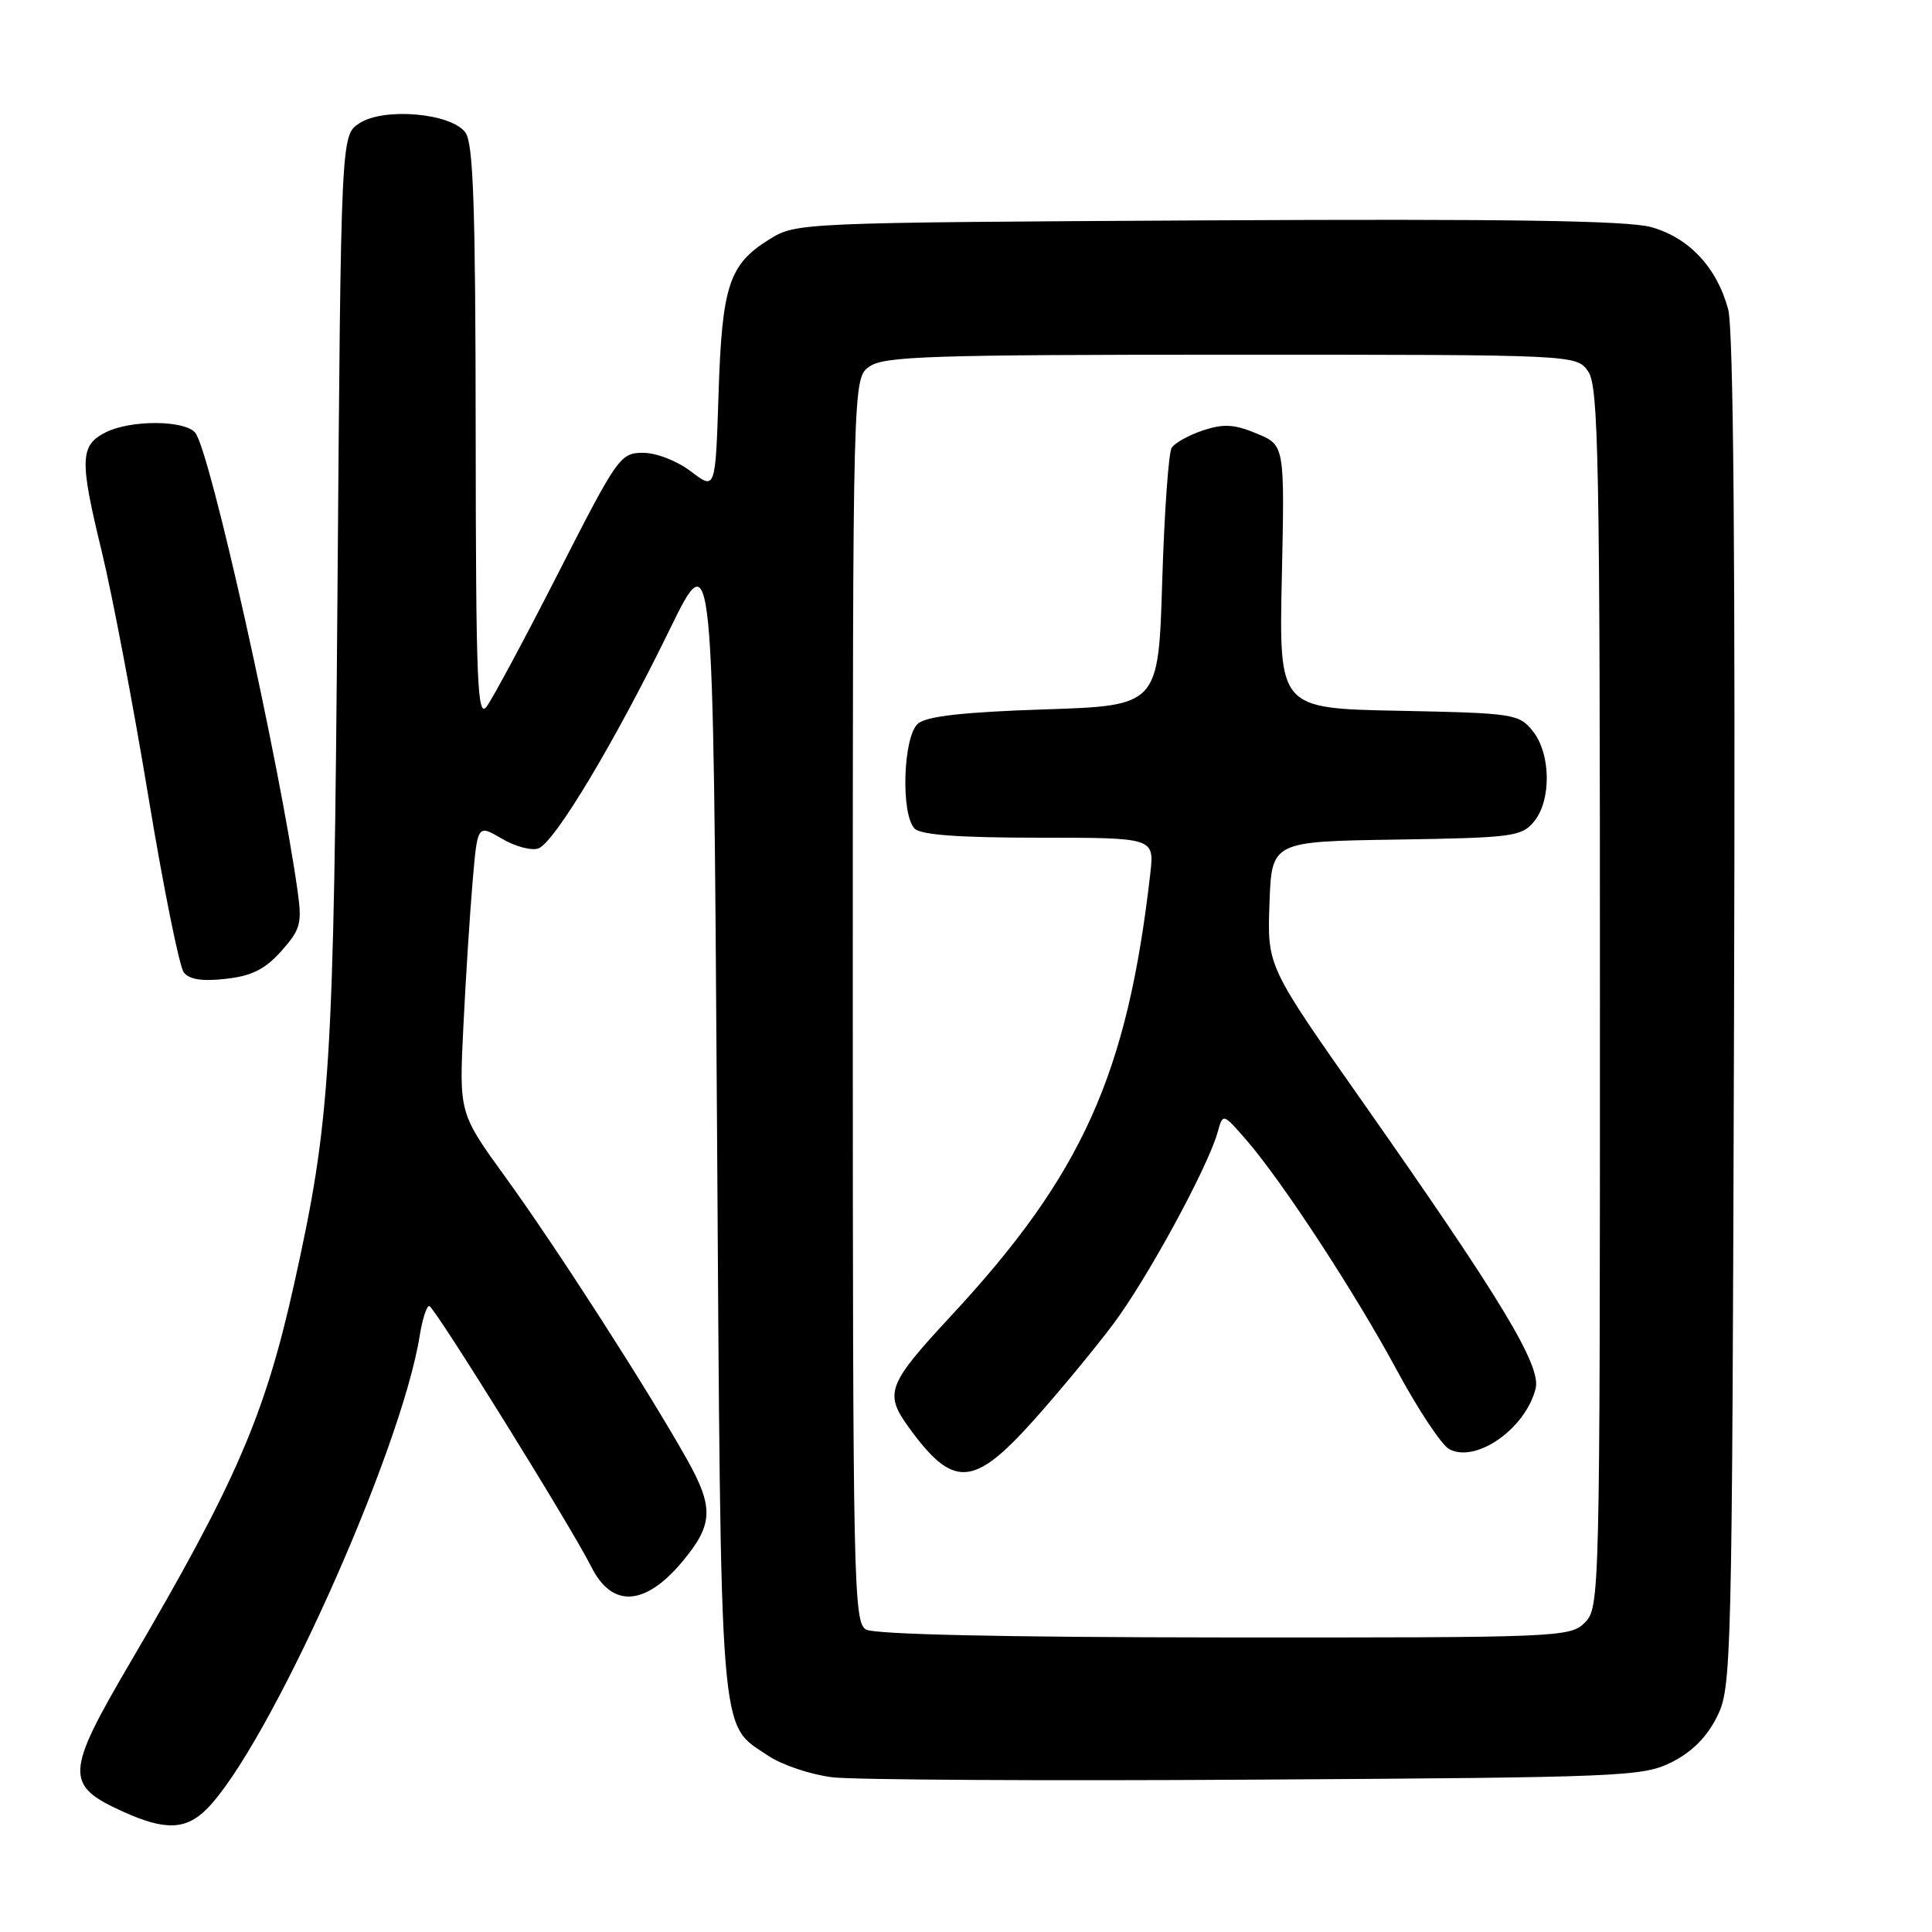 <?xml version="1.0" encoding="UTF-8" standalone="no"?>
<!DOCTYPE svg PUBLIC "-//W3C//DTD SVG 1.1//EN" "http://www.w3.org/Graphics/SVG/1.1/DTD/svg11.dtd" >
<svg xmlns="http://www.w3.org/2000/svg" xmlns:xlink="http://www.w3.org/1999/xlink" version="1.1" viewBox="0 0 256 256">
 <g >
 <path fill="currentColor"
d=" M 27.38 239.72 C 35.51 231.58 53.16 192.38 55.62 176.96 C 55.97 174.78 56.54 173.02 56.88 173.05 C 57.54 173.10 75.73 202.37 78.36 207.63 C 81.08 213.06 85.43 212.84 90.34 207.01 C 94.53 202.02 94.64 199.79 90.97 193.27 C 85.76 184.01 73.66 165.20 66.99 156.00 C 60.83 147.50 60.83 147.50 61.40 136.00 C 61.71 129.68 62.26 121.06 62.62 116.86 C 63.27 109.23 63.27 109.23 66.50 111.13 C 68.28 112.18 70.47 112.76 71.36 112.41 C 73.51 111.59 81.40 98.43 88.67 83.55 C 94.50 71.60 94.50 71.60 95.00 148.05 C 95.55 232.21 95.23 228.22 101.80 232.65 C 103.62 233.87 107.44 235.15 110.30 235.50 C 113.16 235.84 138.45 235.99 166.50 235.81 C 215.16 235.51 217.68 235.41 221.50 233.50 C 224.17 232.17 226.17 230.17 227.50 227.50 C 229.45 223.60 229.51 221.22 229.77 134.18 C 229.95 74.26 229.70 43.59 228.99 40.98 C 227.50 35.44 223.79 31.48 218.78 30.09 C 215.66 29.23 199.71 28.99 160.00 29.20 C 105.65 29.50 105.49 29.51 101.92 31.73 C 96.59 35.04 95.67 37.86 95.21 52.22 C 94.80 64.95 94.80 64.95 91.56 62.47 C 89.71 61.07 86.97 60.00 85.21 60.00 C 82.20 60.00 81.83 60.52 74.00 75.88 C 69.55 84.61 65.26 92.59 64.48 93.63 C 63.25 95.26 63.06 90.53 63.03 57.44 C 63.01 27.36 62.72 19.00 61.67 17.56 C 59.78 14.98 50.86 14.20 47.61 16.34 C 45.18 17.93 45.18 17.93 44.72 78.21 C 44.23 141.80 43.82 148.35 38.94 170.29 C 35.08 187.59 31.24 196.45 17.30 220.22 C 8.64 234.97 8.56 236.54 16.25 240.03 C 21.84 242.57 24.60 242.49 27.38 239.72 Z  M 37.27 126.03 C 39.81 123.18 40.03 122.37 39.45 118.18 C 37.07 101.12 27.83 59.70 25.87 57.34 C 24.47 55.65 17.31 55.62 14.00 57.29 C 10.59 59.01 10.52 60.91 13.47 73.02 C 14.87 78.79 17.65 93.40 19.65 105.50 C 21.65 117.60 23.77 128.11 24.36 128.86 C 25.09 129.79 26.82 130.06 29.93 129.70 C 33.36 129.32 35.11 128.44 37.27 126.03 Z  M 114.75 215.92 C 113.11 214.96 113.00 209.92 113.00 132.51 C 113.00 50.11 113.00 50.11 115.22 48.56 C 117.16 47.20 123.40 47.00 163.17 47.00 C 208.89 47.00 208.89 47.00 210.44 49.22 C 211.82 51.19 212.00 60.73 212.00 132.22 C 212.00 211.67 211.97 213.03 210.00 215.00 C 208.06 216.94 206.69 217.00 162.25 216.97 C 133.04 216.95 115.87 216.57 114.75 215.92 Z  M 136.95 188.21 C 140.29 184.48 145.04 178.74 147.50 175.46 C 152.00 169.47 160.06 154.65 161.35 150.00 C 162.05 147.50 162.05 147.50 165.10 151.00 C 169.88 156.50 179.52 171.24 185.10 181.58 C 187.90 186.78 191.02 191.47 192.03 192.02 C 195.58 193.92 202.16 189.30 203.48 183.98 C 204.23 180.94 198.94 172.19 180.38 145.76 C 167.92 128.02 167.92 128.02 168.21 119.76 C 168.50 111.50 168.50 111.50 185.00 111.25 C 200.39 111.01 201.62 110.85 203.25 108.88 C 205.59 106.07 205.51 99.85 203.09 96.86 C 201.25 94.59 200.60 94.49 185.32 94.18 C 169.47 93.87 169.47 93.87 169.85 76.43 C 170.23 58.99 170.23 58.99 166.53 57.45 C 163.57 56.21 162.15 56.13 159.43 57.02 C 157.56 57.64 155.68 58.68 155.26 59.32 C 154.84 59.97 154.28 67.92 154.00 77.00 C 153.50 93.50 153.50 93.50 138.40 94.00 C 127.69 94.35 122.82 94.90 121.65 95.87 C 119.66 97.53 119.33 107.93 121.20 109.80 C 122.03 110.63 127.13 111.00 137.68 111.00 C 152.96 111.00 152.96 111.00 152.42 115.75 C 149.38 142.39 143.41 155.63 126.02 174.36 C 117.63 183.39 117.16 184.60 120.32 189.00 C 126.28 197.27 128.95 197.15 136.95 188.21 Z "/>
</g>
</svg>